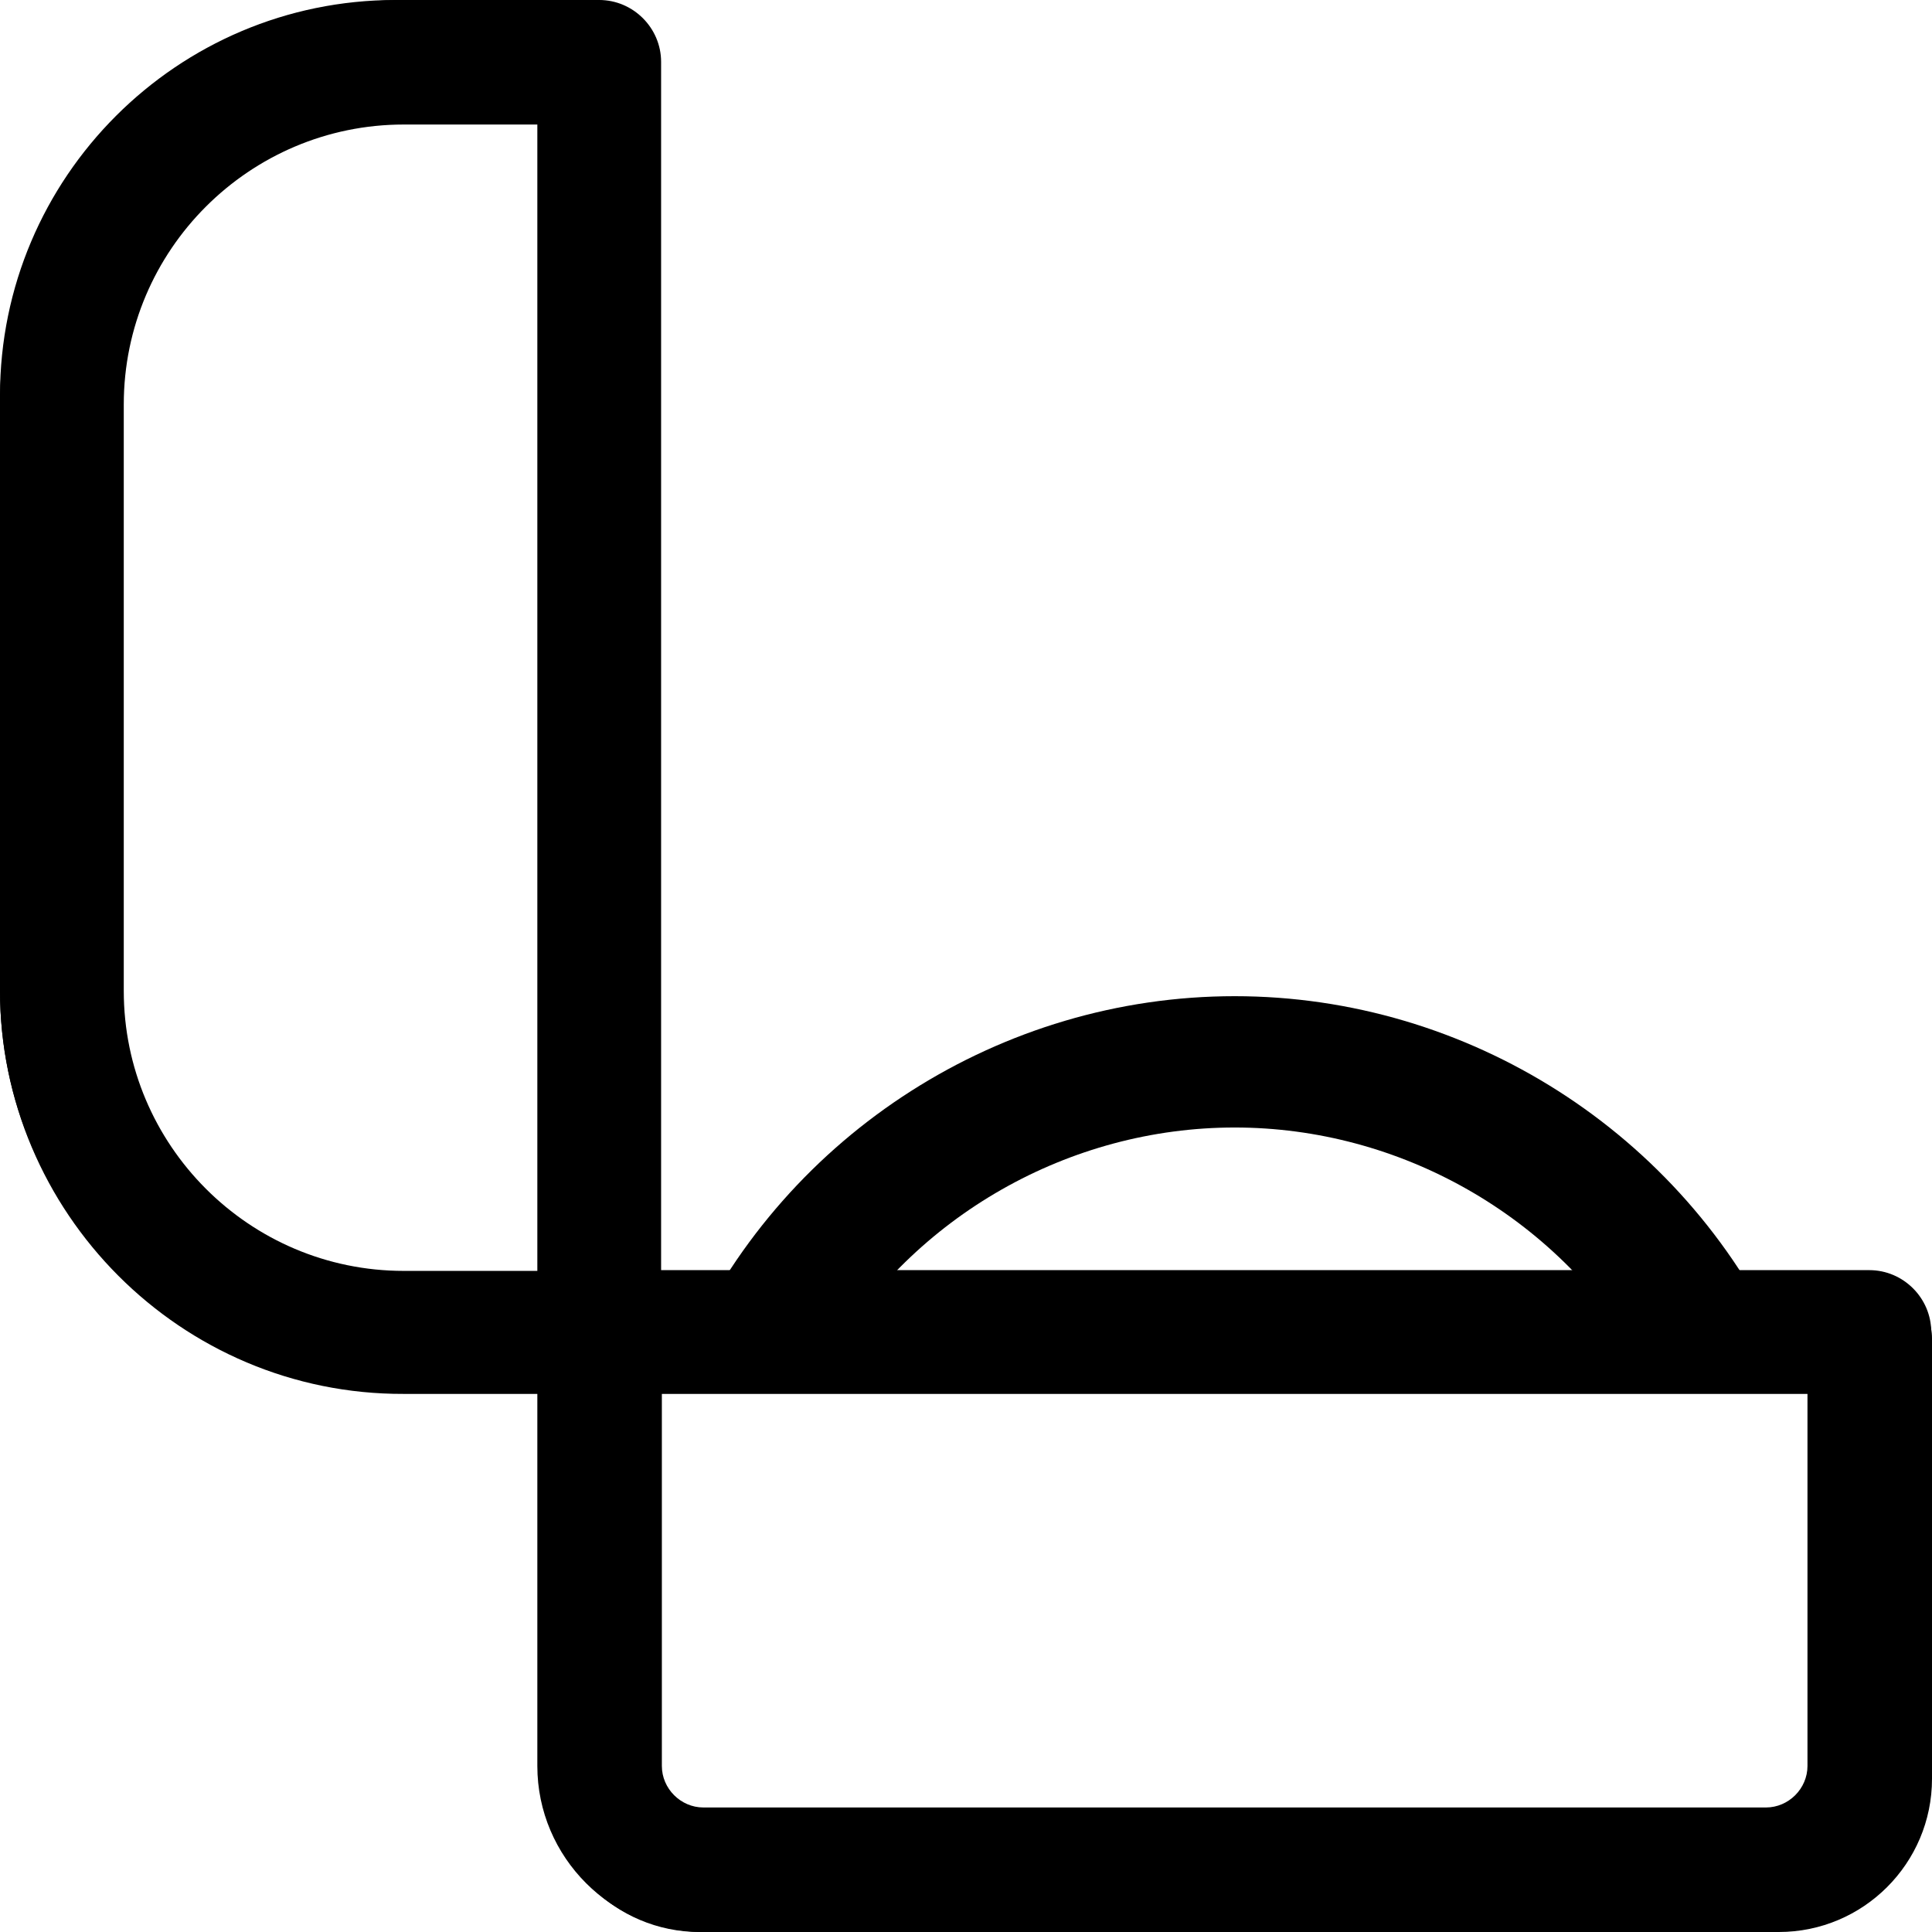 <?xml version="1.0" encoding="utf-8"?>
<!-- Generator: Adobe Illustrator 22.0.1, SVG Export Plug-In . SVG Version: 6.00 Build 0)  -->
<svg version="1.1" id="Capa_1" xmlns="http://www.w3.org/2000/svg" xmlns:xlink="http://www.w3.org/1999/xlink" x="0px" y="0px"
	 viewBox="0 0 256 256" style="enable-background:new 0 0 256 256;" xml:space="preserve">
<g>
	<path d="M93.2,256c-12.1,0-22-9.9-22-22v-49.3H53.5C24,184.8,0,160.7,0,131.2V53.5C0,24,24,0,53.5,0h25.9c4.5,0,8.2,3.7,8.2,8.2
		v160.1h160.1c4.5,0,8.2,3.7,8.2,8.2V234c0,12.1-9.9,22-22,22H93.2z M87.7,234c0,3,2.5,5.5,5.5,5.5H234c3,0,5.5-2.5,5.5-5.5v-49.3
		H87.7V234z M53.5,16.5c-20.4,0-37.1,16.6-37.1,37.1v77.7c0,20.4,16.6,37.1,37.1,37.1h17.7V16.5H53.5z"/>
	<path d="M211.4,170.9h-94.5l-25.2,0h-6.6V6.4c0-3.5-2.8-6.4-6.4-6.4H52.4C23.5,0,0,23.5,0,52.4v78.9c0,28.9,23.5,52.4,52.4,52.4h20
		v52c0,11.2,9.1,20.3,20.3,20.3h143c11.2,0,20.3-9.1,20.3-20.3v-58.4c0-3.5-2.8-6.4-6.4-6.4h-13L211.4,170.9z M12.7,131.3V52.4
		c0-21.9,17.8-39.7,39.7-39.7h20v158.2h-20C30.5,170.9,12.7,153.1,12.7,131.3z M243.3,235.7c0,4.2-3.4,7.6-7.6,7.6h-143
		c-4.2,0-7.6-3.4-7.6-7.6v-52h158.2V235.7z"/>
</g>
<path d="M217.9,181l-0.6-1c-11.2-18.9-31.8-30.6-53.7-30.6s-42.5,11.7-53.7,30.6l-0.6,1H89.9l1.3-2.8c13.1-28.1,41.5-46.2,72.4-46.2
	c30.9,0,59.3,18.1,72.4,46.2l1.3,2.8H217.9z"/>
<path d="M107.9,179.9c11.4-19.2,32.3-32.1,56.3-32.1c23.9,0,44.9,12.9,56.3,32.1h15.4c-12.6-27-40-45.8-71.7-45.8
	c-31.8,0-59.1,18.7-71.7,45.8H107.9z"/>
</svg>
